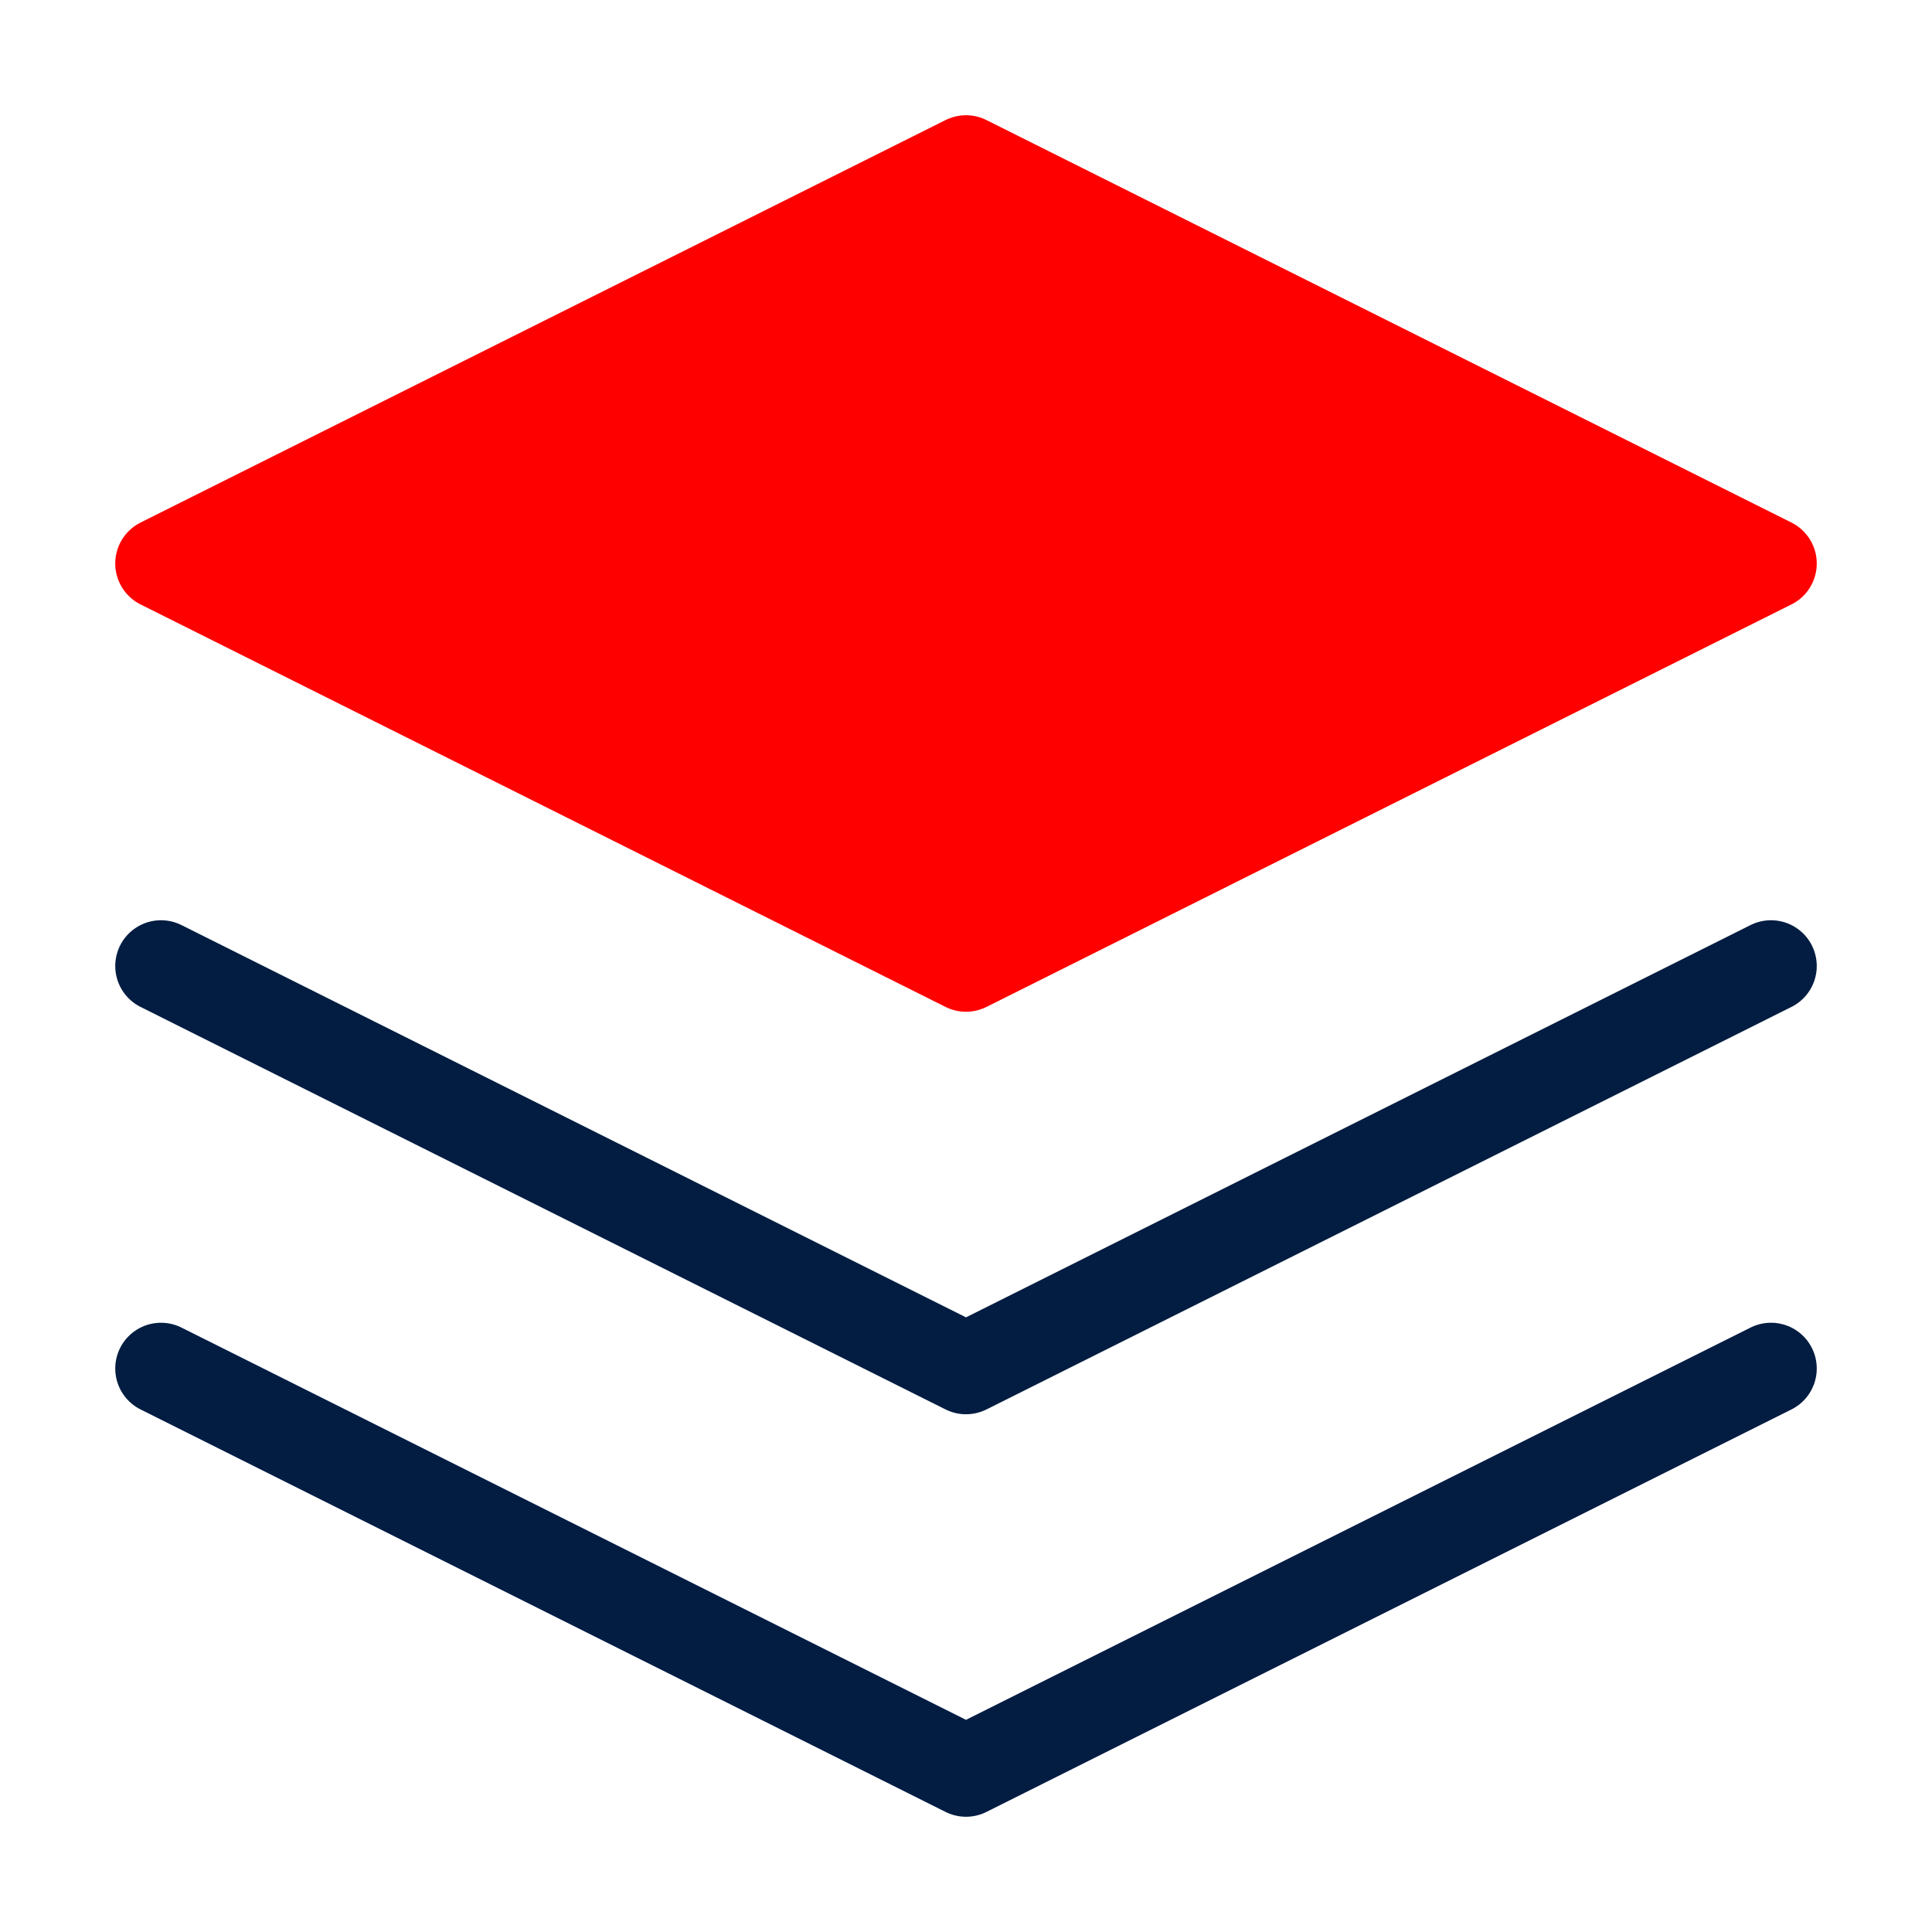 <svg width="380" height="380" viewBox="0 0 380 380" fill="none" xmlns="http://www.w3.org/2000/svg">
<path d="M31.667 269.167L190 348.333L348.333 269.167" stroke="#021D41" stroke-width="18" stroke-linecap="round" stroke-linejoin="round"/>
<path d="M31.667 190L190 269.167L348.333 190" stroke="#021D41" stroke-width="18" stroke-linecap="round" stroke-linejoin="round"/>
<path d="M190 31.667L31.667 110.833L190 190L348.333 110.833L190 31.667Z" fill="#FF0000" stroke="#FF0000" stroke-width="18" stroke-linecap="round" stroke-linejoin="round"/>
</svg>
